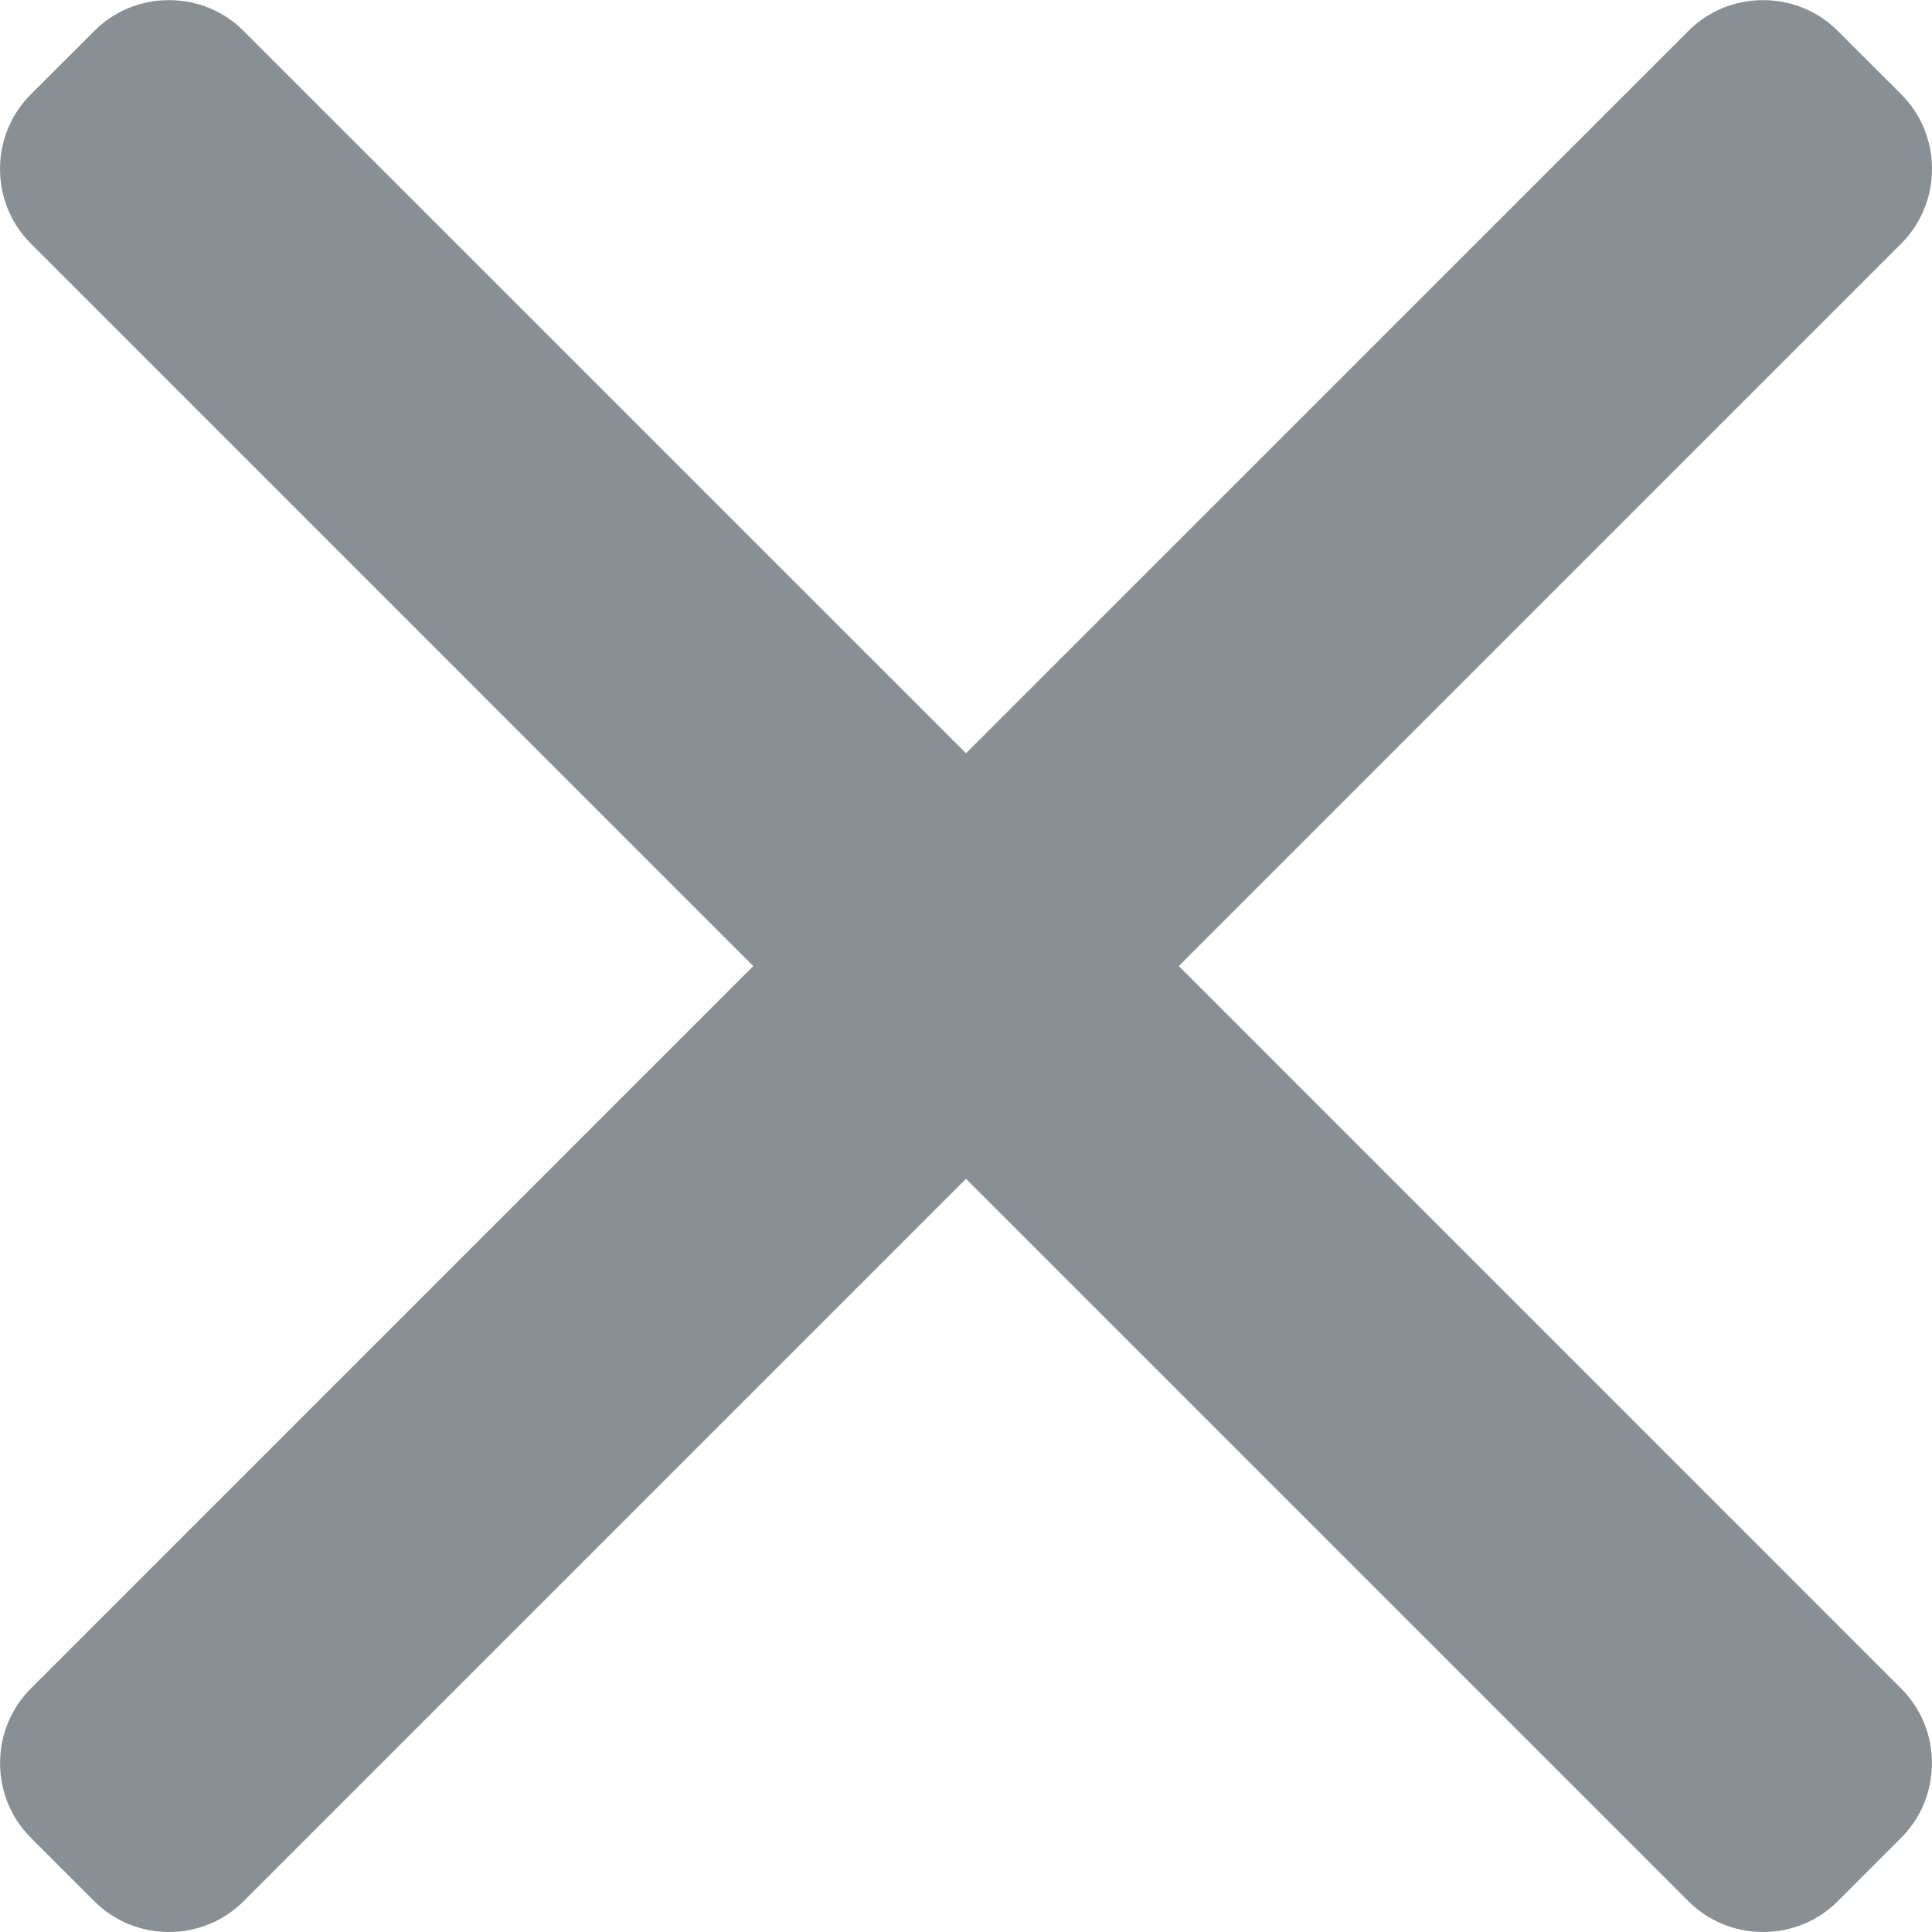 <svg width="27" height="27" viewBox="0 0 27 27" fill="none" xmlns="http://www.w3.org/2000/svg">
<path d="M16.474 13.501L26.569 3.405C26.846 3.127 27 2.757 27 2.361C27 1.966 26.847 1.595 26.569 1.317L25.684 0.433C25.406 0.154 25.035 0.002 24.639 0.002C24.244 0.002 23.873 0.154 23.595 0.433L13.5 10.527L3.405 0.433C3.127 0.154 2.756 0.002 2.361 0.002C1.966 0.002 1.595 0.154 1.317 0.433L0.432 1.317C-0.144 1.893 -0.144 2.83 0.432 3.405L10.527 13.501L0.432 23.596C0.154 23.874 0.001 24.245 0.001 24.64C0.001 25.035 0.154 25.406 0.432 25.684L1.317 26.569C1.595 26.847 1.966 27 2.361 27C2.756 27 3.127 26.847 3.405 26.569L13.5 16.474L23.595 26.569C23.873 26.847 24.244 27 24.639 27H24.64C25.035 27 25.406 26.847 25.684 26.569L26.568 25.684C26.846 25.407 26.999 25.035 26.999 24.64C26.999 24.245 26.846 23.874 26.568 23.596L16.474 13.501Z" fill="#889096"/>
</svg>
